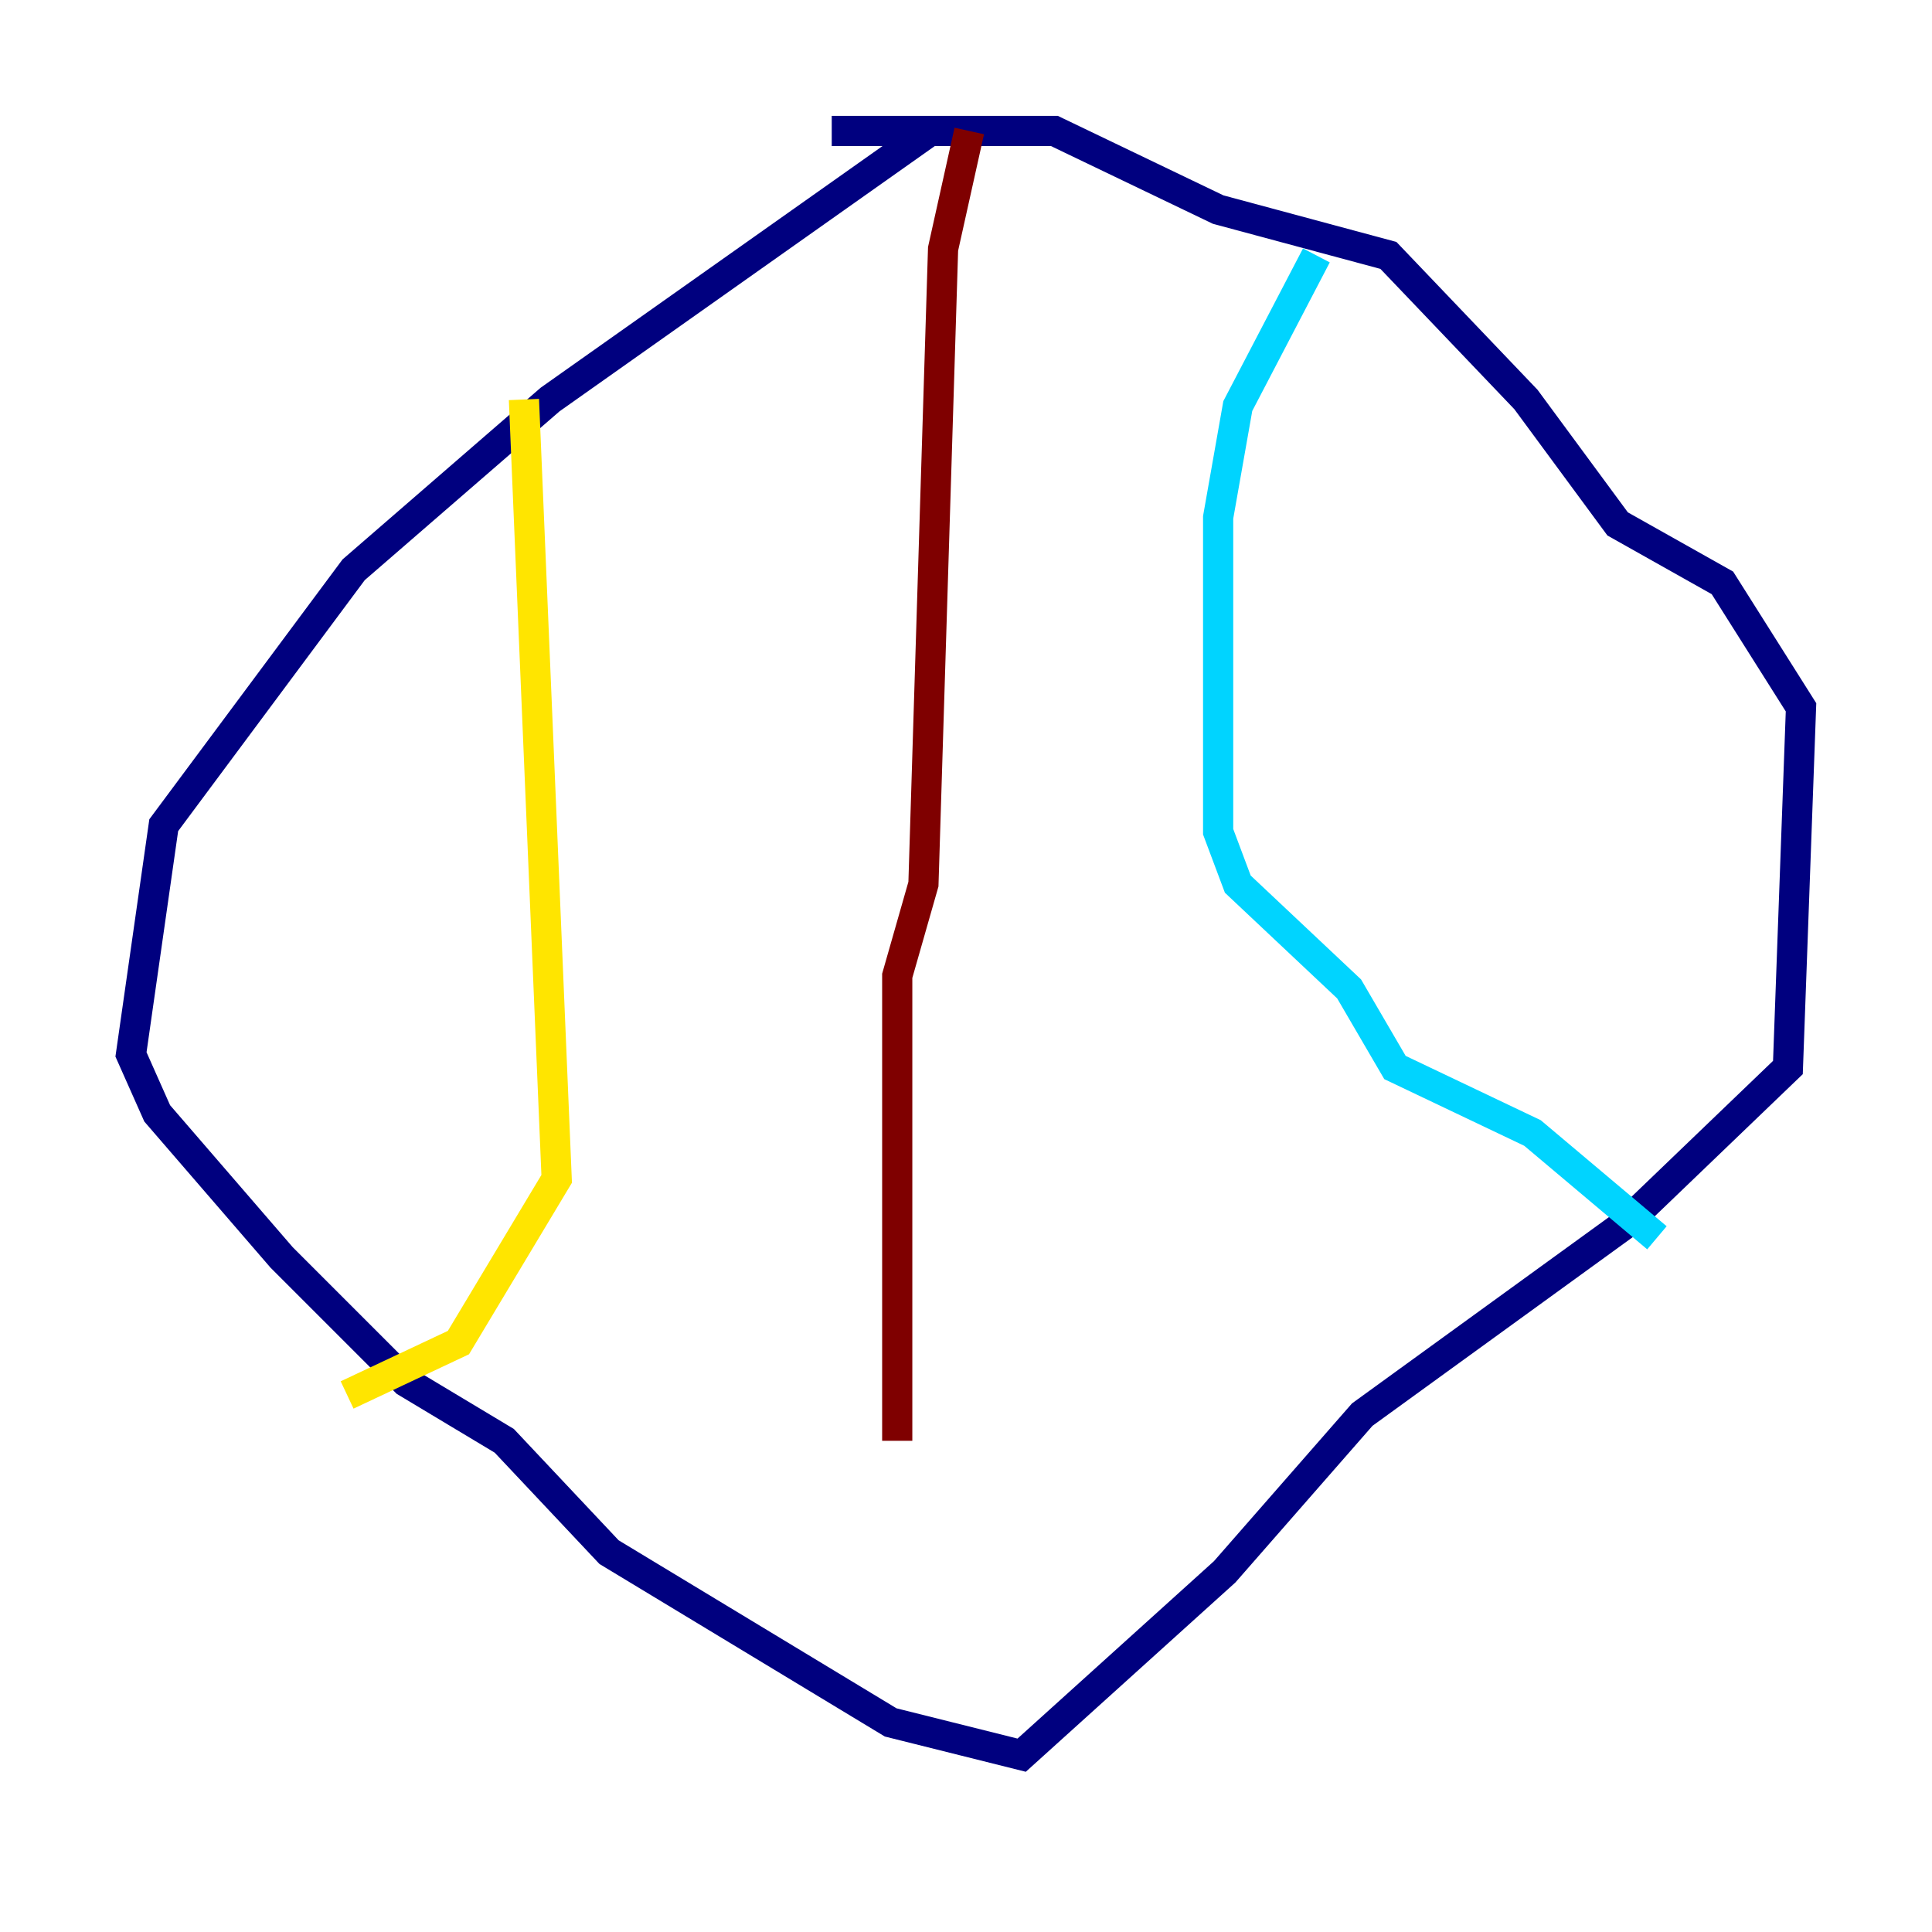 <?xml version="1.0" encoding="utf-8" ?>
<svg baseProfile="tiny" height="128" version="1.2" viewBox="0,0,128,128" width="128" xmlns="http://www.w3.org/2000/svg" xmlns:ev="http://www.w3.org/2001/xml-events" xmlns:xlink="http://www.w3.org/1999/xlink"><defs /><polyline fill="none" points="61.614,8.678 36.447,26.468 23.43,37.749 10.848,54.671 8.678,69.858 10.414,73.763 18.658,83.308 26.902,91.552 33.41,95.458 40.352,102.834 59.01,114.115 67.688,116.285 81.139,104.136 90.251,93.722 107.607,81.139 118.454,70.725 119.322,46.861 114.115,38.617 107.173,34.712 101.098,26.468 91.986,16.922 80.705,13.885 69.858,8.678 55.105,8.678" stroke="#00007f" stroke-width="2" /><polyline fill="none" points="87.214,16.922 82.007,26.902 80.705,34.278 80.705,55.105 82.007,58.576 89.383,65.519 92.42,70.725 101.532,75.064 109.776,82.007" stroke="#00d4ff" stroke-width="2" /><polyline fill="none" points="34.712,26.468 36.881,78.102 30.373,88.949 22.997,92.42" stroke="#ffe500" stroke-width="2" /><polyline fill="none" points="64.217,8.678 62.481,16.488 61.18,58.576 59.444,64.651 59.444,95.458" stroke="#7f0000" stroke-width="2" /></svg>